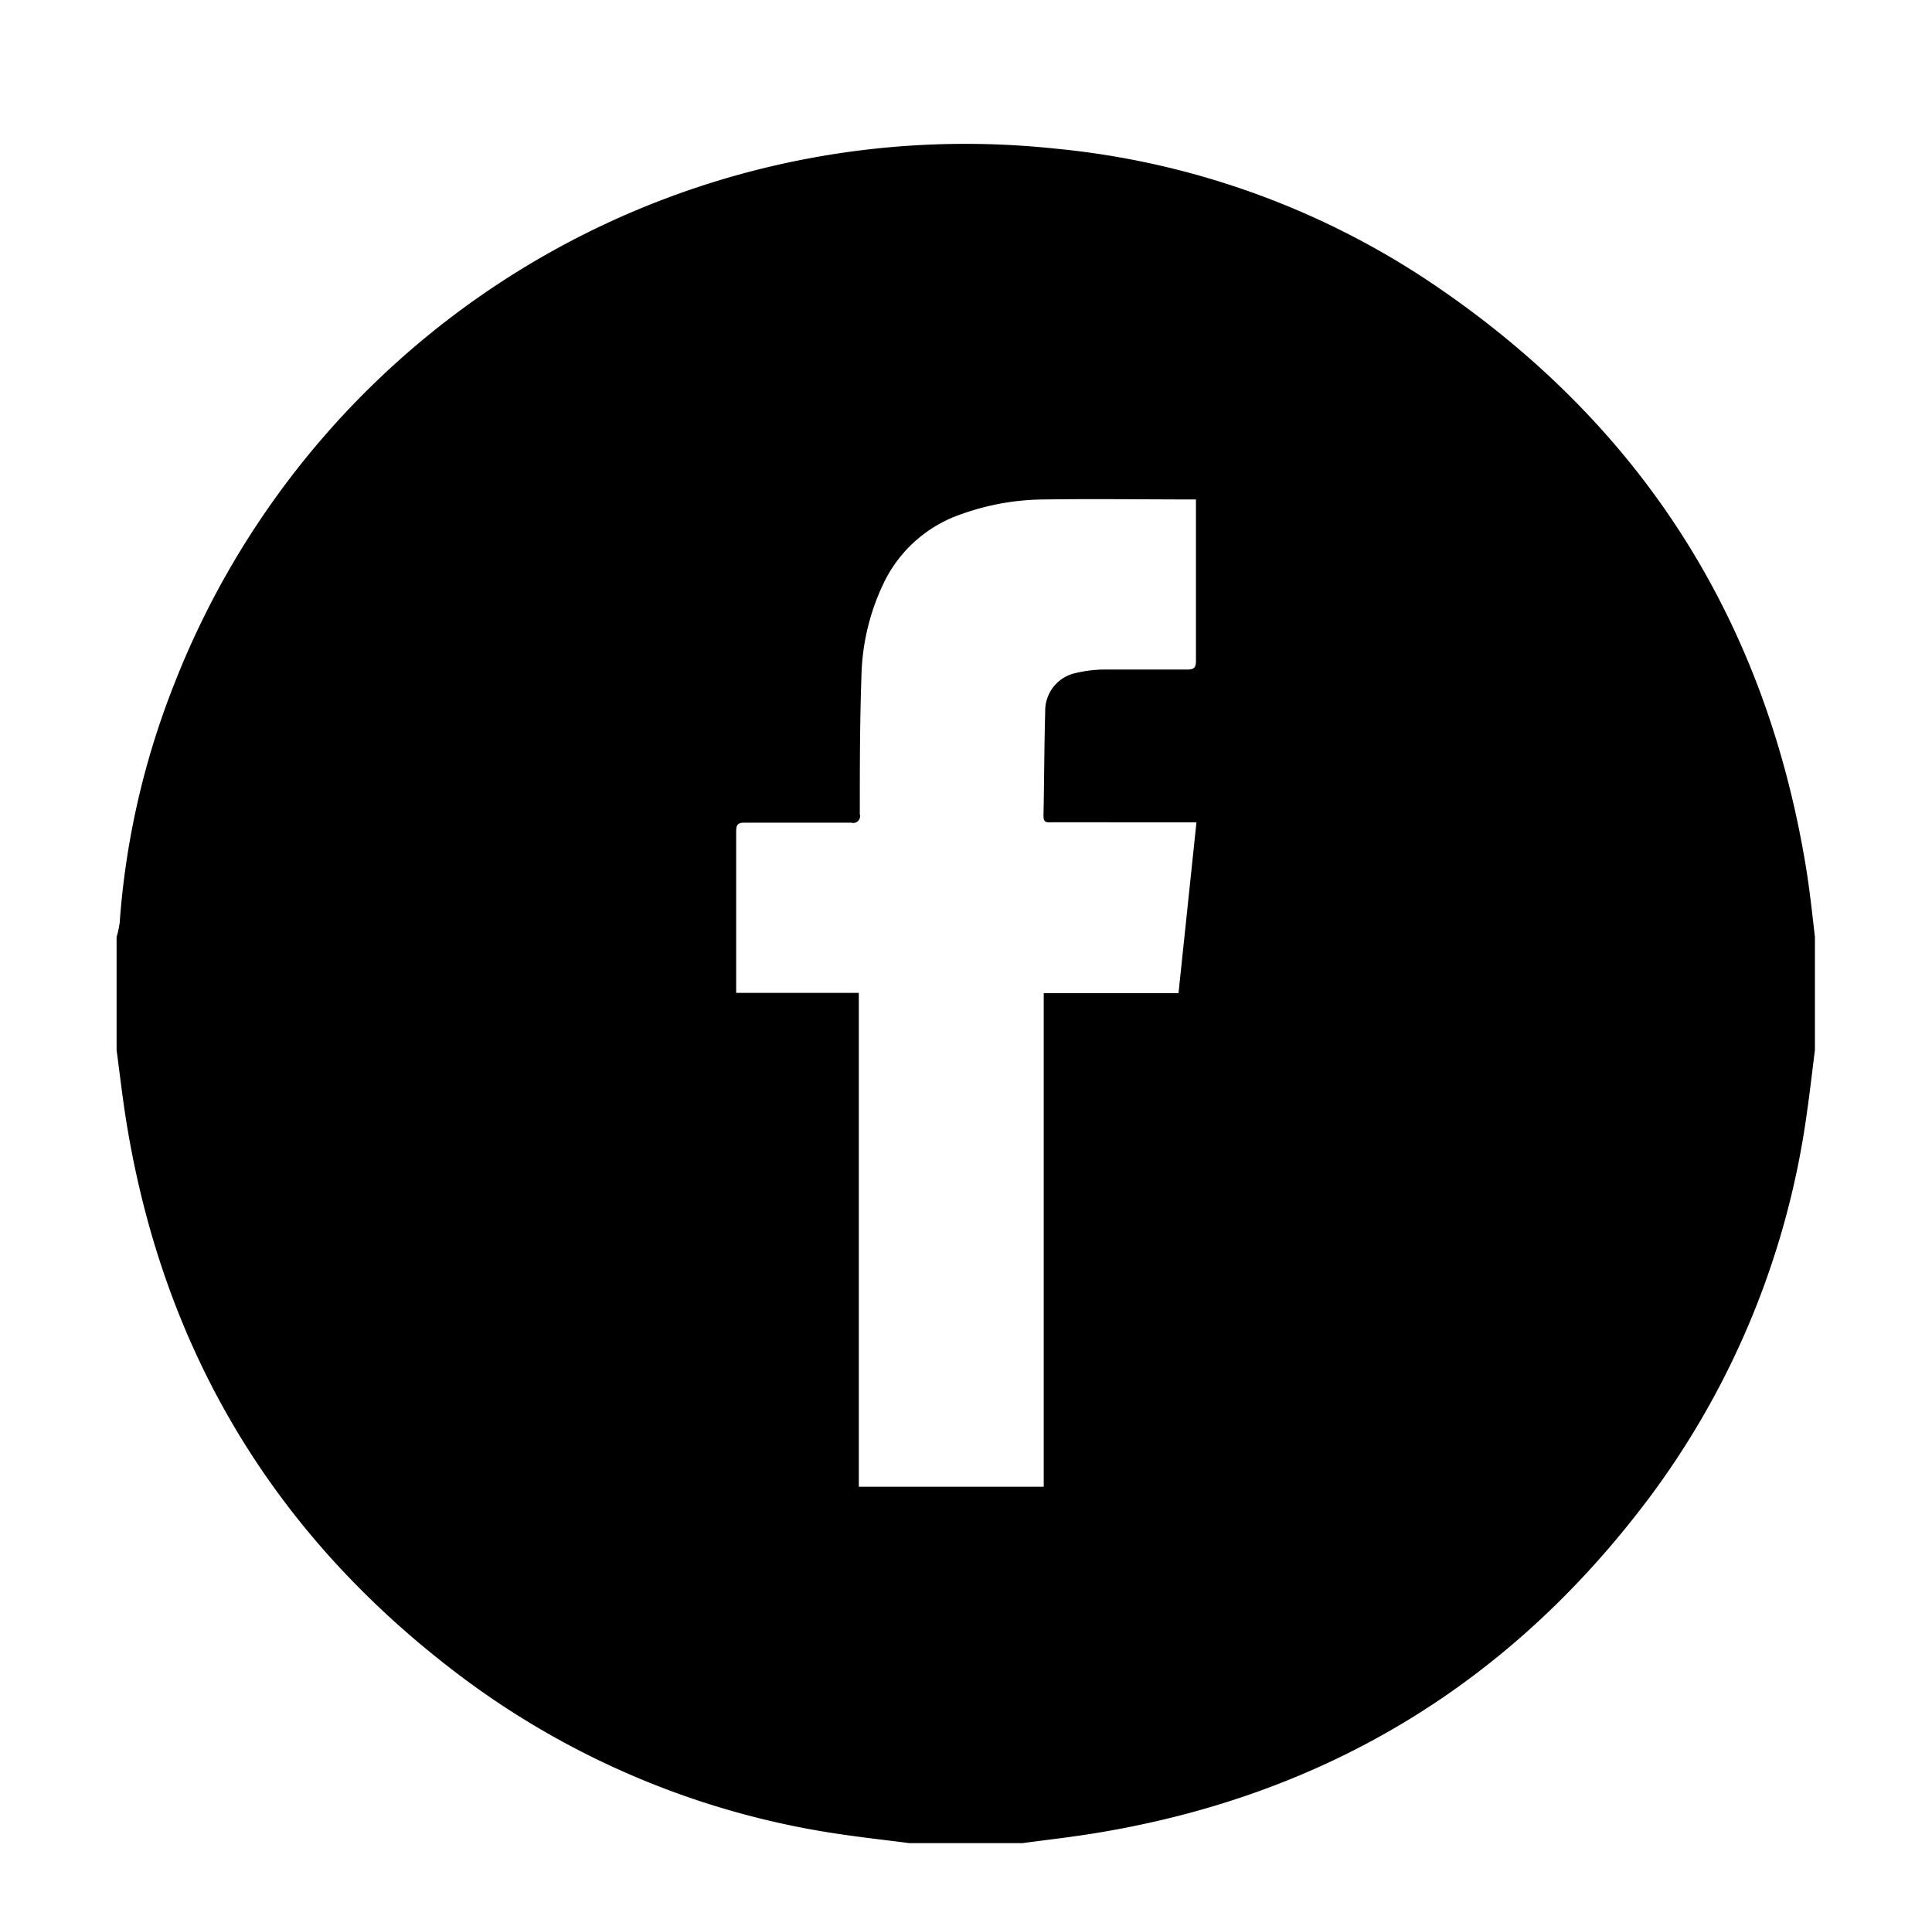 <svg id="Layer_1" data-name="Layer 1" xmlns="http://www.w3.org/2000/svg" viewBox="0 0 156.1 155.37"><title>Untitled-1</title><path d="M145.89,69.89q-5-30.07-30.28-47.06A65.73,65.73,0,0,0,85.2,12,68.64,68.64,0,0,0,14,55.46,64.79,64.79,0,0,0,9.67,74.54a8.08,8.08,0,0,1-.25,1.16v9.12c0.26,1.94.48,3.88,0.79,5.81q4.55,28.09,27.4,45.07a67.15,67.15,0,0,0,30.87,12.56c1.67,0.24,3.34.42,5,.64h9.12c1.93-.26,3.88-0.48,5.8-0.79q28.09-4.55,45.07-27.4A67.14,67.14,0,0,0,146,89.84c0.24-1.67.43-3.35,0.64-5V75.7C146.42,73.77,146.21,71.82,145.89,69.89ZM95.22,80.23H84.33c0,0.32,0,.59,0,0.85q0,19.13,0,38.27c0,0.25,0,.51,0,0.76H69.39c0-1.93,0-3.86,0-5.79q0-16.56,0-33.11v-1H59.48c0-.27,0-0.48,0-0.68,0-4.12,0-8.24,0-12.35,0-.55.13-0.73,0.7-0.72,2.87,0,5.73,0,8.6,0a0.55,0.55,0,0,0,.69-0.68c0-3.69,0-7.39.13-11.08a18.25,18.25,0,0,1,1.92-7.84,10.84,10.84,0,0,1,6.2-5.34,20.15,20.15,0,0,1,6.61-1.17c4.07-.06,8.15,0,12.3,0,0,0.21,0,.42,0,0.62,0,4.14,0,8.28,0,12.42,0,0.58-.19.7-0.73,0.7-2.27,0-4.54,0-6.81,0a10.49,10.49,0,0,0-2.26.3,3.11,3.11,0,0,0-2.38,3.08c-0.08,2.82-.08,5.64-0.14,8.47,0,0.54.31,0.5,0.66,0.49H96.67Z"/></svg>